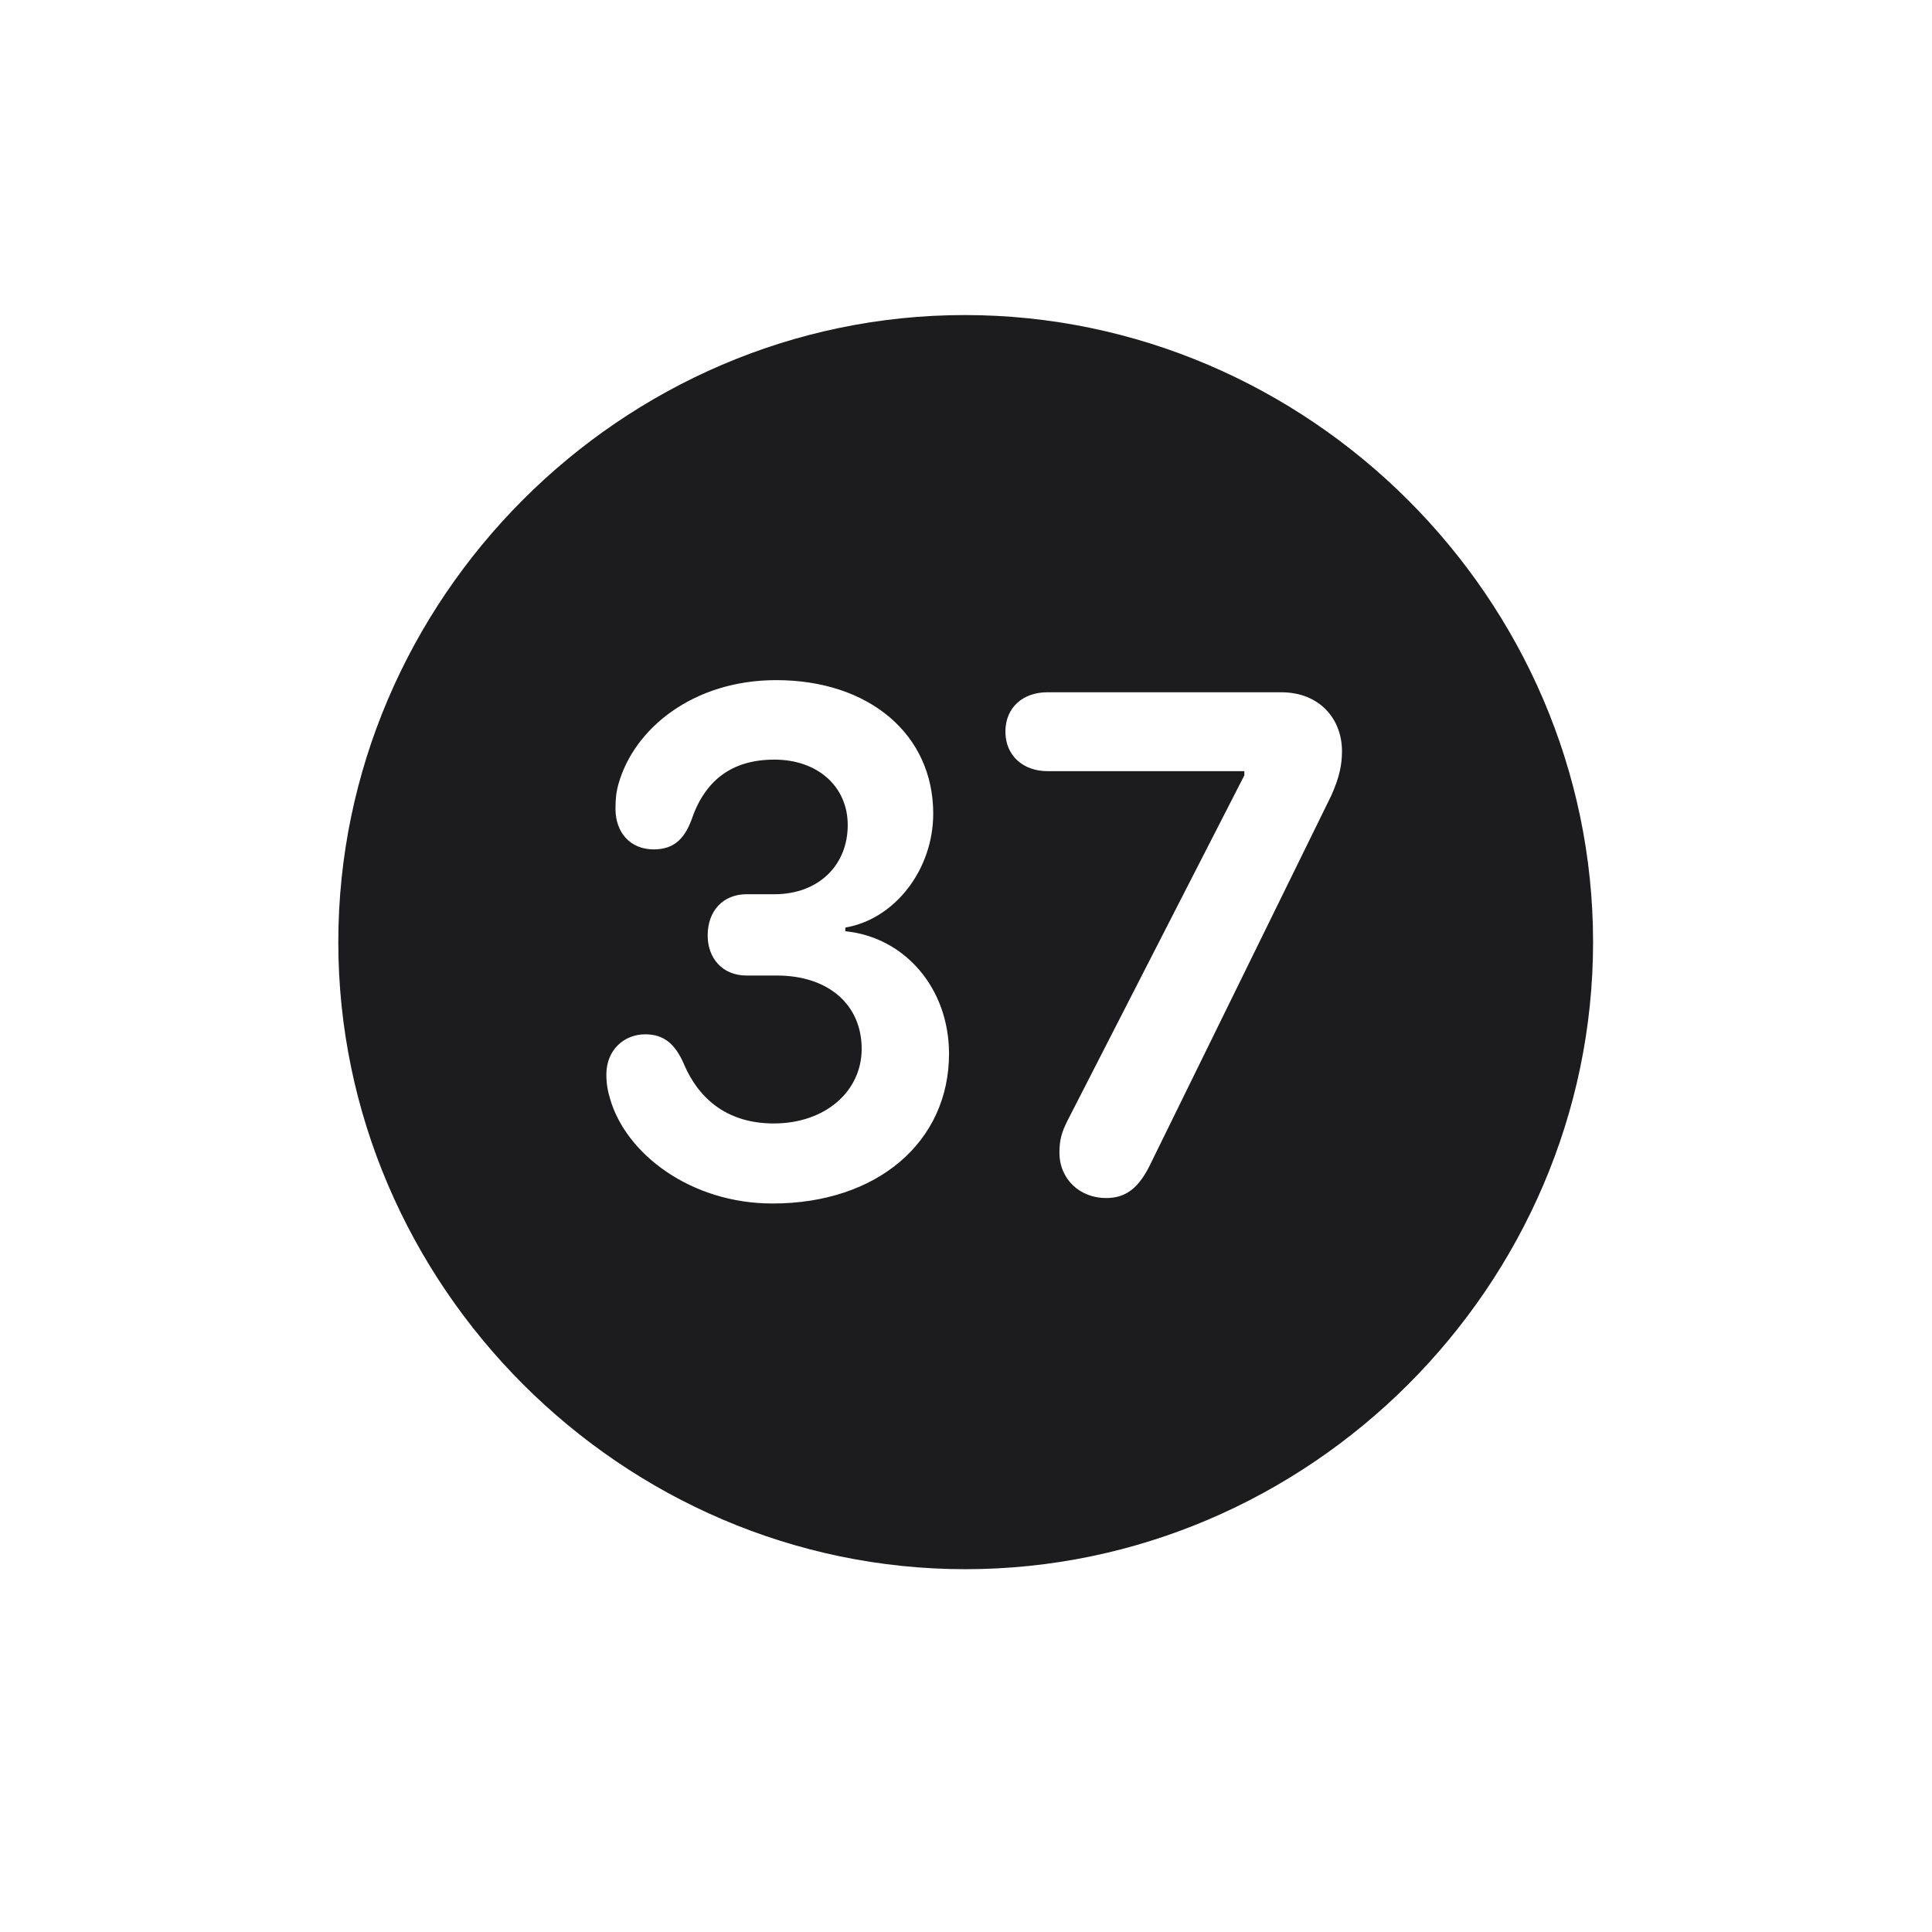 <svg width="28" height="28" viewBox="0 0 28 28" fill="none" xmlns="http://www.w3.org/2000/svg">
<path d="M13.991 22.742C18.975 22.742 23.088 18.629 23.088 13.654C23.088 8.68 18.966 4.566 13.982 4.566C9.008 4.566 4.903 8.68 4.903 13.654C4.903 18.629 9.017 22.742 13.991 22.742ZM11.196 17.442C10.01 17.442 9.069 16.722 8.841 15.922C8.806 15.808 8.788 15.702 8.788 15.57C8.788 15.219 9.043 14.99 9.351 14.99C9.623 14.99 9.781 15.131 9.904 15.403C10.142 15.975 10.59 16.282 11.214 16.282C11.961 16.282 12.488 15.816 12.488 15.201C12.488 14.56 12.005 14.138 11.258 14.138H10.818C10.467 14.138 10.256 13.883 10.256 13.558C10.256 13.197 10.484 12.96 10.818 12.96H11.223C11.864 12.96 12.286 12.538 12.286 11.958C12.286 11.396 11.847 11.009 11.223 11.009C10.599 11.009 10.212 11.316 10.019 11.888C9.913 12.169 9.755 12.31 9.474 12.31C9.14 12.31 8.92 12.072 8.92 11.721C8.92 11.589 8.929 11.483 8.964 11.36C9.192 10.552 10.054 9.857 11.249 9.857C12.602 9.857 13.525 10.648 13.525 11.791C13.525 12.6 12.972 13.32 12.251 13.443V13.496C13.121 13.584 13.754 14.331 13.754 15.271C13.754 16.546 12.717 17.442 11.196 17.442ZM16.03 17.363C15.652 17.363 15.354 17.091 15.354 16.704C15.354 16.52 15.389 16.405 15.468 16.247L18.034 11.237V11.176H15.178C14.835 11.176 14.571 10.956 14.571 10.604C14.571 10.253 14.826 10.033 15.178 10.033H18.57C19.124 10.033 19.449 10.42 19.449 10.886C19.449 11.079 19.414 11.264 19.291 11.536L16.681 16.854C16.514 17.205 16.329 17.363 16.03 17.363Z" fill="#1C1C1E"/>
</svg>
